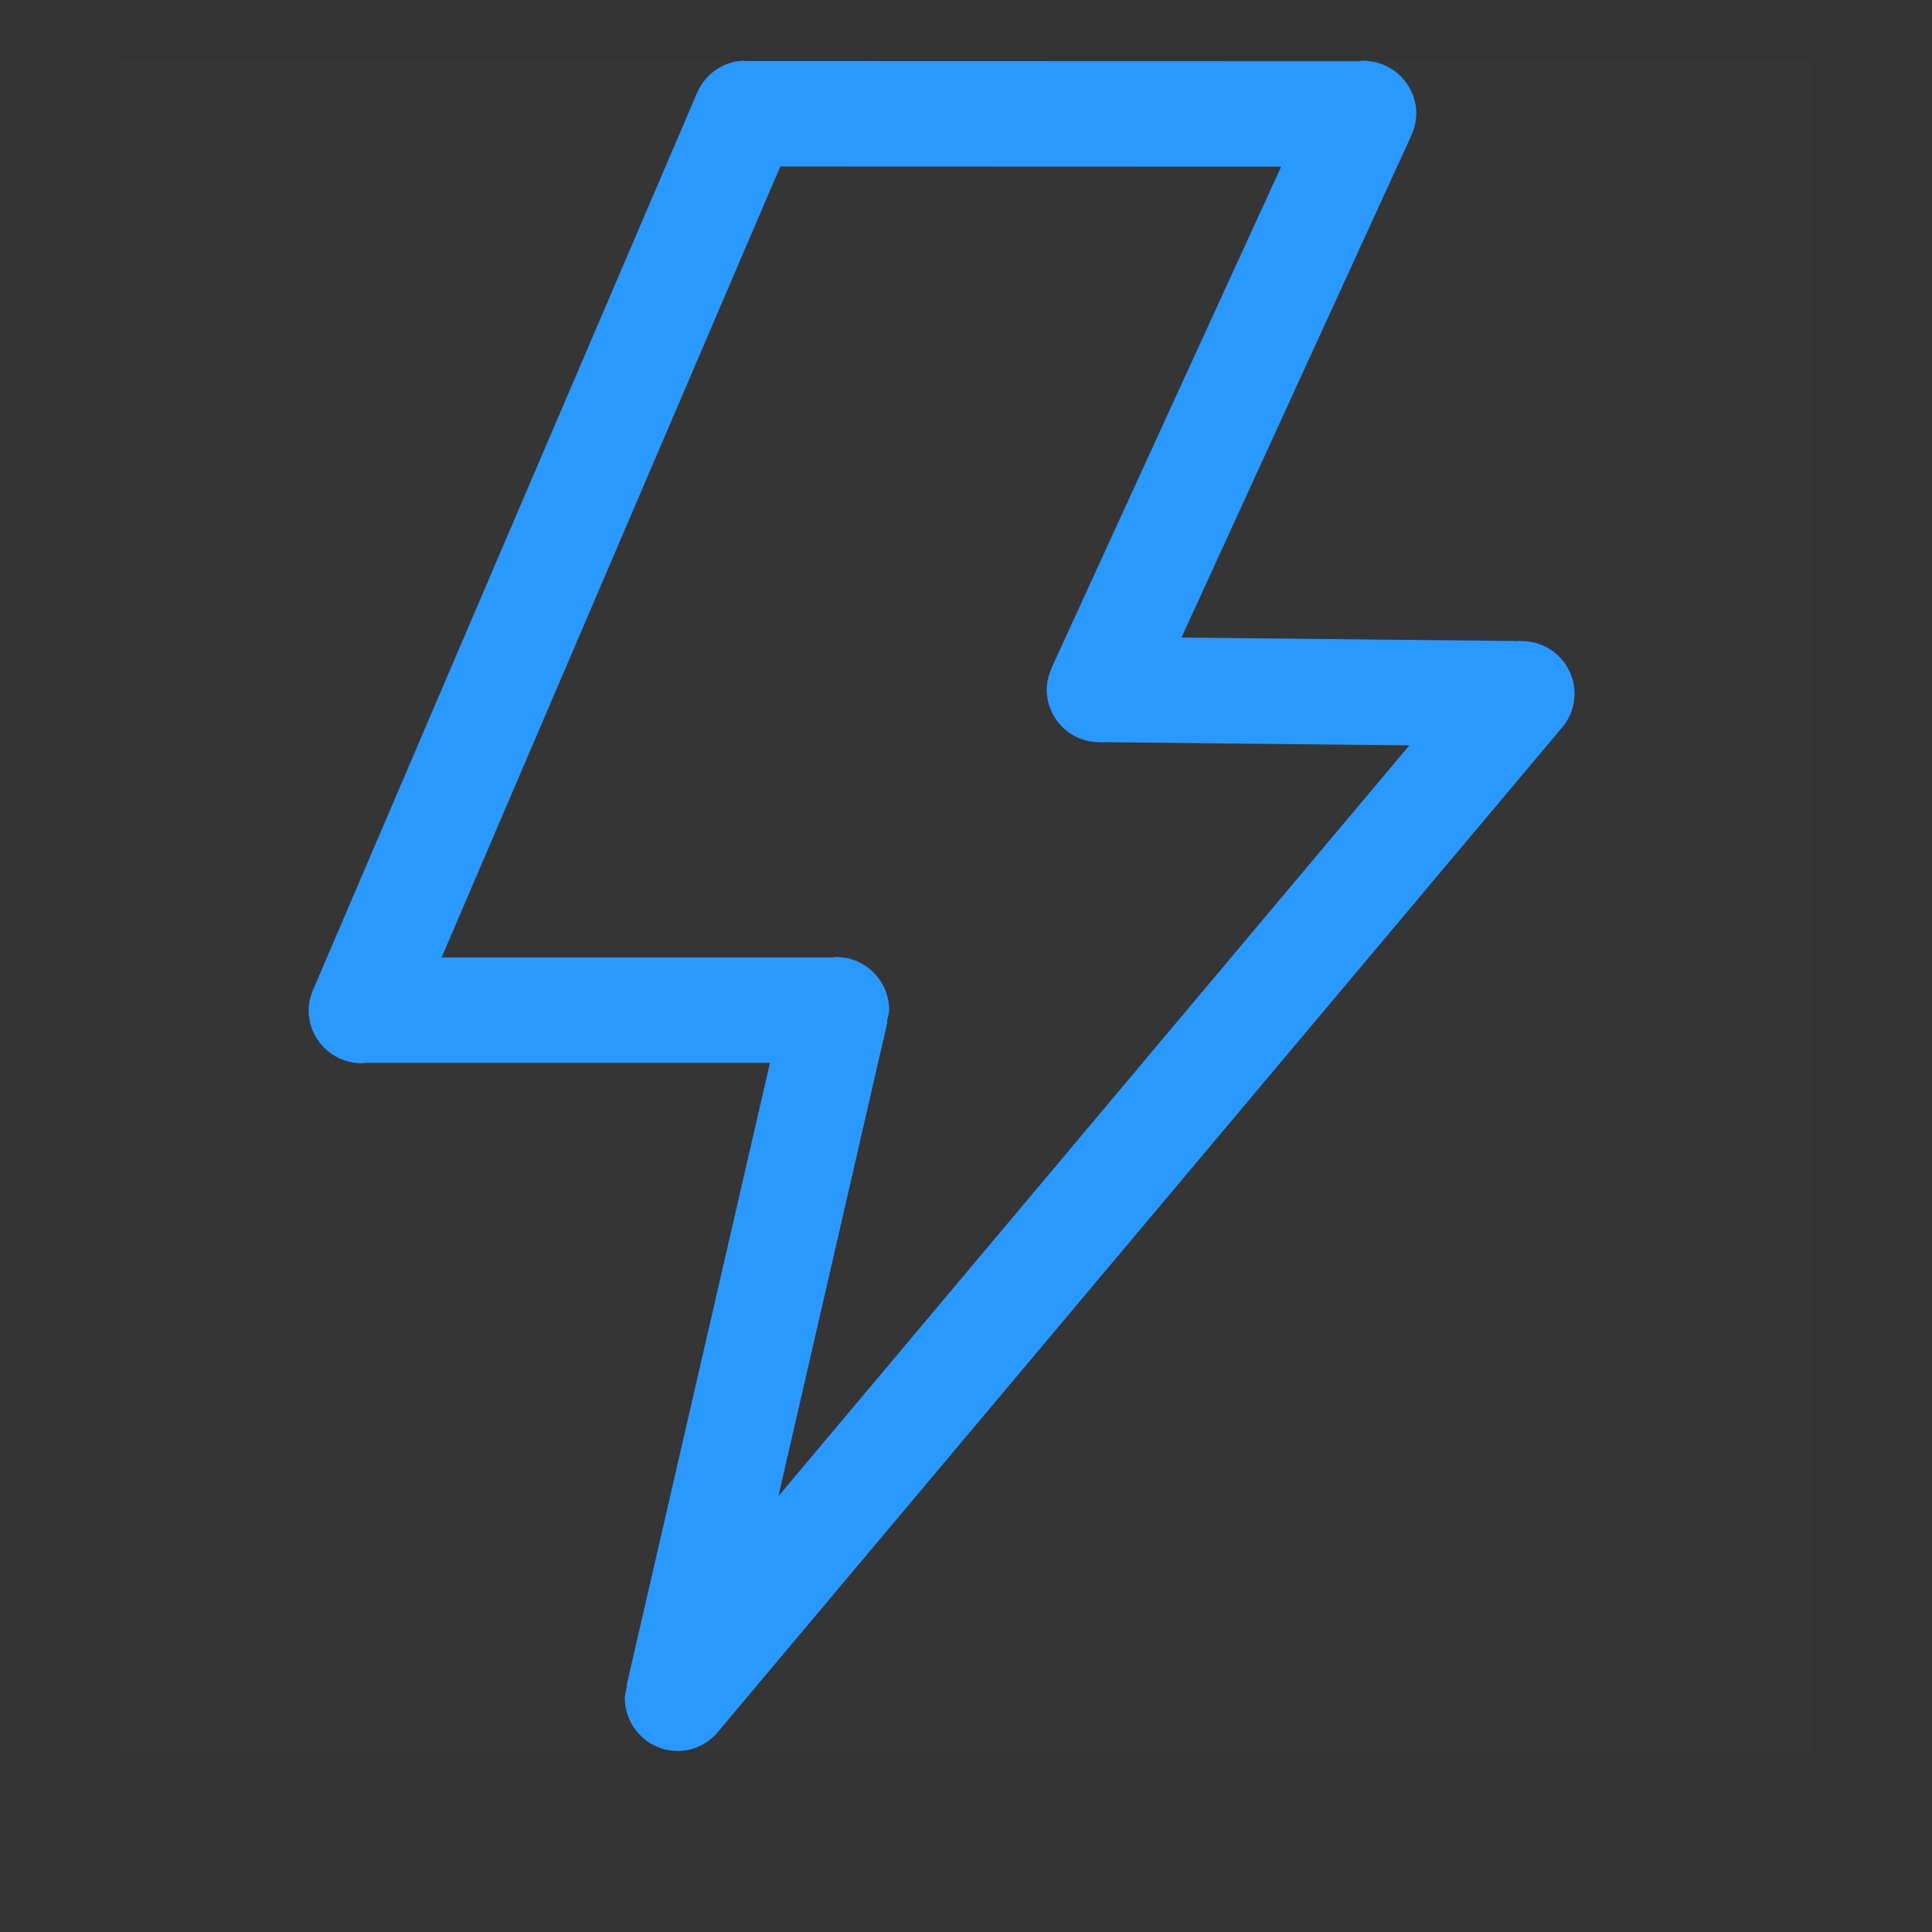 <svg t="1575444993835" class="icon" viewBox="0 0 1024 1024" version="1.1" xmlns="http://www.w3.org/2000/svg" p-id="2788" width="16" height="16"><rect x="0" y="0" width="1024" height="1024" fill="#333333" stroke="none"/><path d="M64 32h896v896H64z" fill="#FFFFFF" fill-opacity=".01" p-id="2789"></path><path d="M413.568 88.256l265.472 0.096-121.568 265.408 0.096 0.032a27.712 27.712 0 0 0-2.784 12.704 27.968 27.968 0 0 0 27.776 26.88h0.224c0.448 0 0.768 0.192 1.184 0.192 0.256 0 0.48-0.192 0.736-0.192l162.272 1.696-334.4 397.952 57.792-251.36-0.32-0.064c0.512-2.368 1.312-4.768 1.216-7.296a28.128 28.128 0 0 0-29.216-27.04c-0.256 0-0.48 0.192-0.736 0.192H234.08l179.52-419.264v0.064z m-220.8 475.264c0.32 0 0.512-0.16 0.8-0.192h214.528l-76.064 330.304h0.32c-0.512 2.432-1.28 4.8-1.152 7.328a28.16 28.16 0 0 0 29.216 27.072 27.712 27.712 0 0 0 20.224-10.24l445.92-530.56 1.12-1.216 0.192-0.32a27.872 27.872 0 0 0 6.656-19.04 27.968 27.968 0 0 0-27.776-26.848h-0.224c-0.416 0-0.768-0.192-1.152-0.192-0.32 0-0.512 0.16-0.704 0.16l-178.464-1.856 121.76-265.92h-0.096c1.92-3.936 2.88-8.32 2.784-12.736a28.128 28.128 0 0 0-29.216-27.008c-0.256 0-0.48 0.192-0.8 0.192l-325.44-0.096c-0.384 0-0.736-0.192-1.12-0.192a27.936 27.936 0 0 0-24.608 17.12l-0.096 0.128-0.64 1.504-202.688 473.472a27.968 27.968 0 0 0-2.432 12.16c0.608 15.52 13.696 27.584 29.216 26.976h-0.064z" fill="#2999FF" p-id="2790"></path></svg>